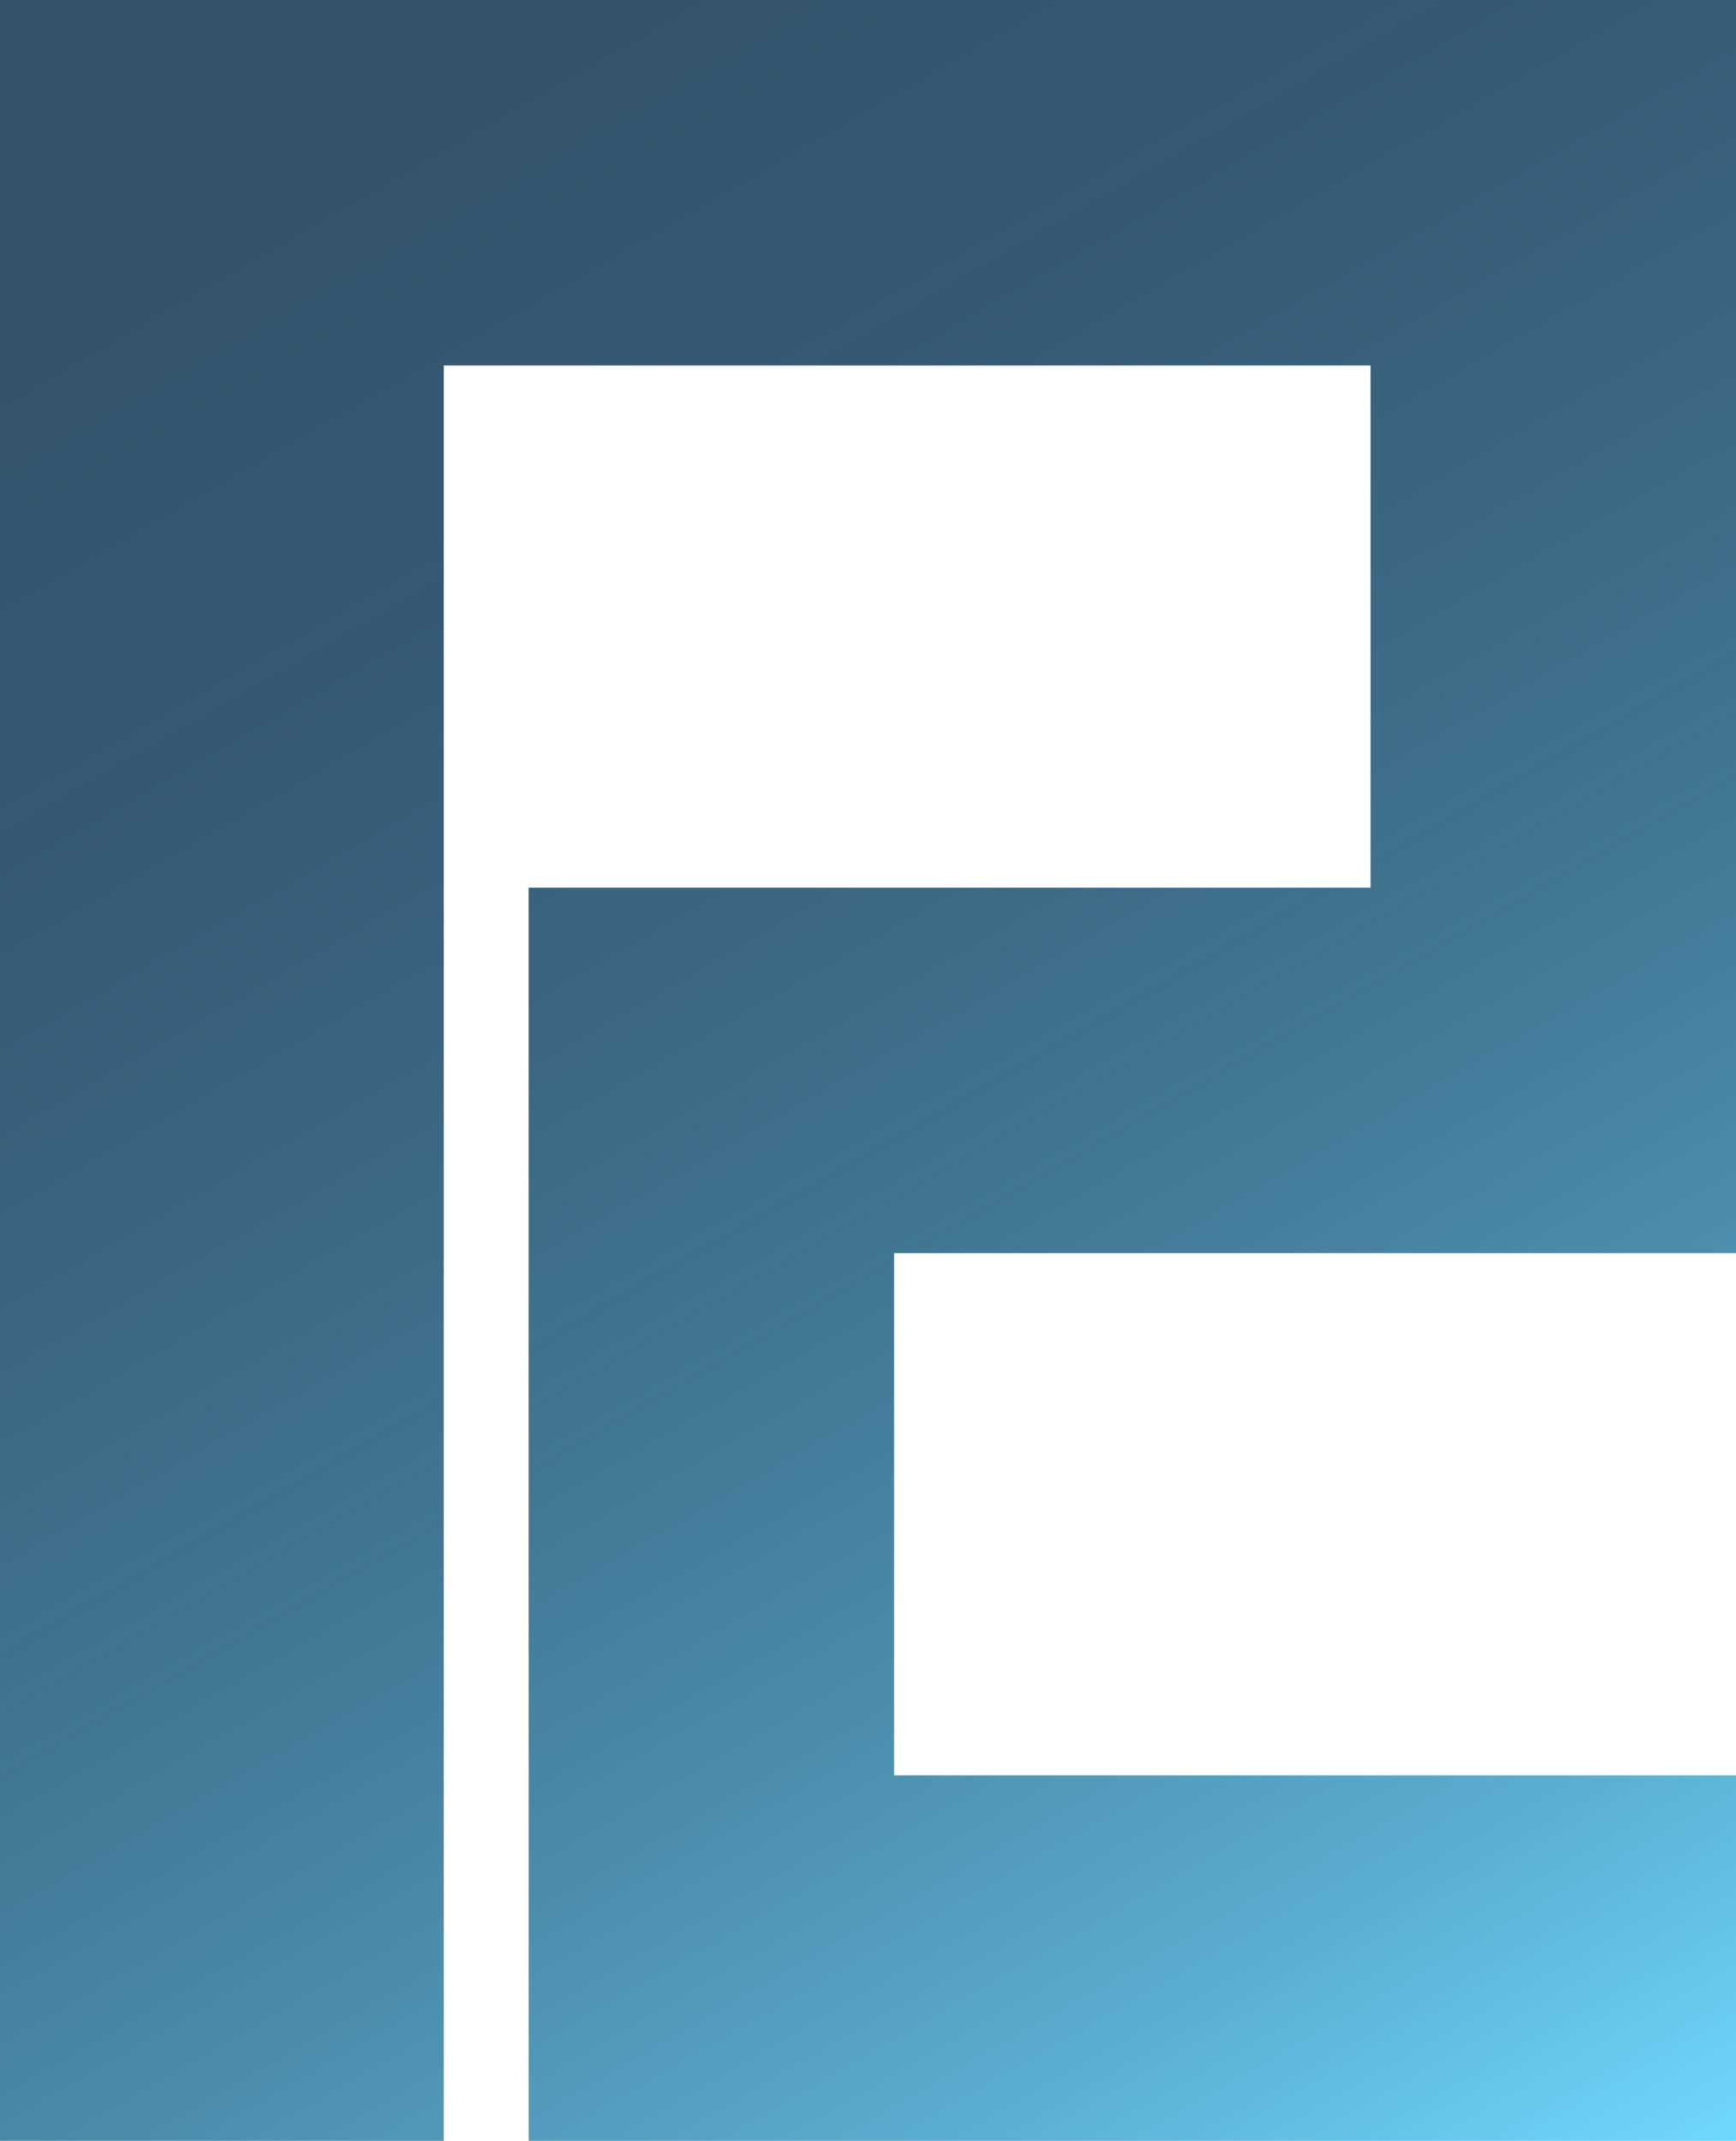 <?xml version="1.0" encoding="UTF-8"?>
<svg id="Layer_1" data-name="Layer 1" xmlns="http://www.w3.org/2000/svg" xmlns:xlink="http://www.w3.org/1999/xlink" viewBox="0 0 266 328">
  <defs>
    <style>
      .cls-1 {
        fill: url(#linear-gradient);
      }
    </style>
    <linearGradient id="linear-gradient" x1="237.26" y1="344.59" x2="28.74" y2="-16.59" gradientUnits="userSpaceOnUse">
      <stop offset="0" stop-color="#70d8ff"/>
      <stop offset=".14" stop-color="#53abd0" stop-opacity=".95"/>
      <stop offset=".28" stop-color="#3a83a6" stop-opacity=".9"/>
      <stop offset=".43" stop-color="#256284" stop-opacity=".87"/>
      <stop offset=".58" stop-color="#154869" stop-opacity=".84"/>
      <stop offset=".72" stop-color="#093556" stop-opacity=".82"/>
      <stop offset=".86" stop-color="#022a4a" stop-opacity=".8"/>
      <stop offset="1" stop-color="#002747" stop-opacity=".8"/>
    </linearGradient>
  </defs>
  <polygon class="cls-1" points="248.74 0 210 0 68 0 63.74 0 0 0 0 328 68 328 68 56 210 56 210 136 137 136 81 136 81 192 81 272 81 321 81 328 266 328 266 272 137 272 137 192 266 192 266 185 266 136 266 0 248.74 0"/>
</svg>
